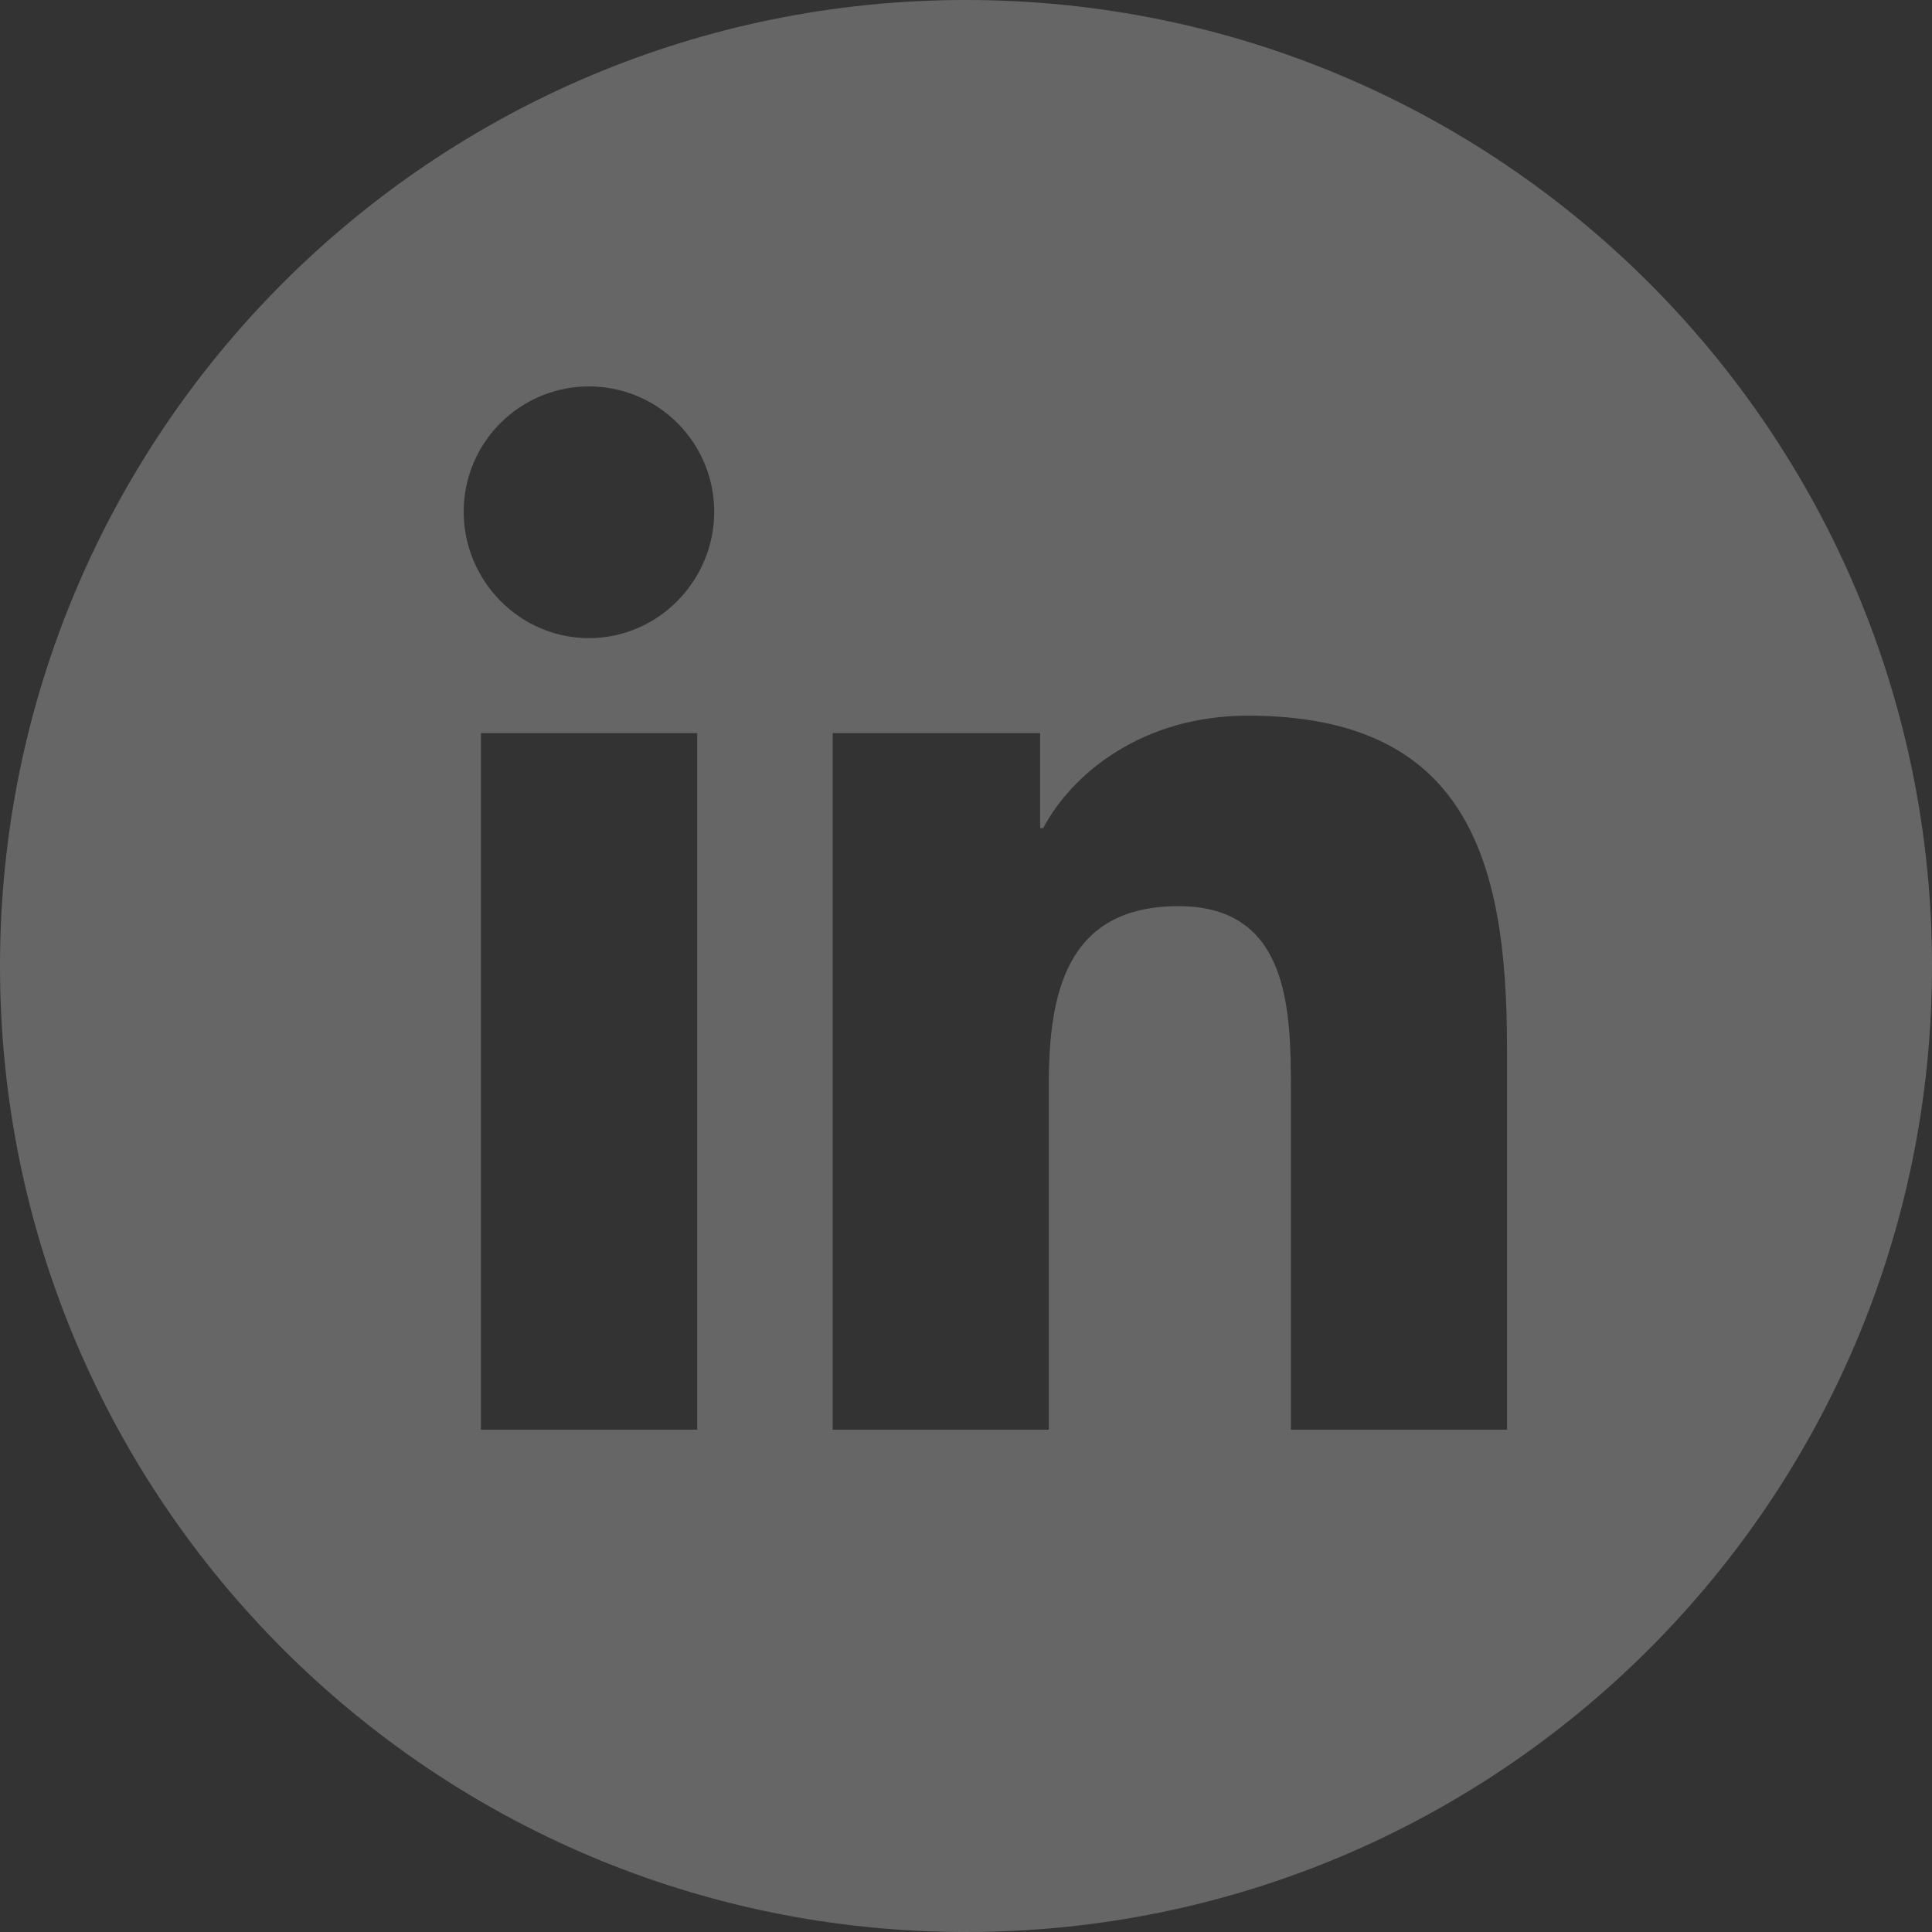 <svg width="40" height="40" viewBox="0 0 40 40" fill="none" xmlns="http://www.w3.org/2000/svg">
<rect x="0" y="0" width="40" height="40" fill="#333333" stroke="none"/>
<path fill-rule="evenodd" clip-rule="evenodd" d="M20 40C31.046 40 40 31.046 40 20C40 8.954 31.046 0 20 0C8.954 0 0 8.954 0 20C0 31.046 8.954 40 20 40ZM9.957 29.6H14.435V15.179H9.957V29.6ZM9.6 10.594C9.6 12.025 10.761 13.212 12.194 13.212C13.625 13.212 14.787 12.025 14.787 10.594C14.787 9.906 14.514 9.246 14.027 8.76C13.541 8.273 12.881 8 12.194 8C11.506 8 10.846 8.273 10.36 8.76C9.873 9.246 9.6 9.906 9.6 10.594ZM26.727 29.6H31.201V21.678C31.201 17.802 30.367 14.817 25.835 14.817C23.656 14.817 22.196 16.013 21.598 17.146H21.535V15.179H17.24V29.6H21.714V22.459C21.714 20.579 22.07 18.761 24.399 18.761C26.693 18.761 26.727 20.907 26.727 22.58V29.6Z" fill="white" fill-opacity="0.25"/>
</svg>
